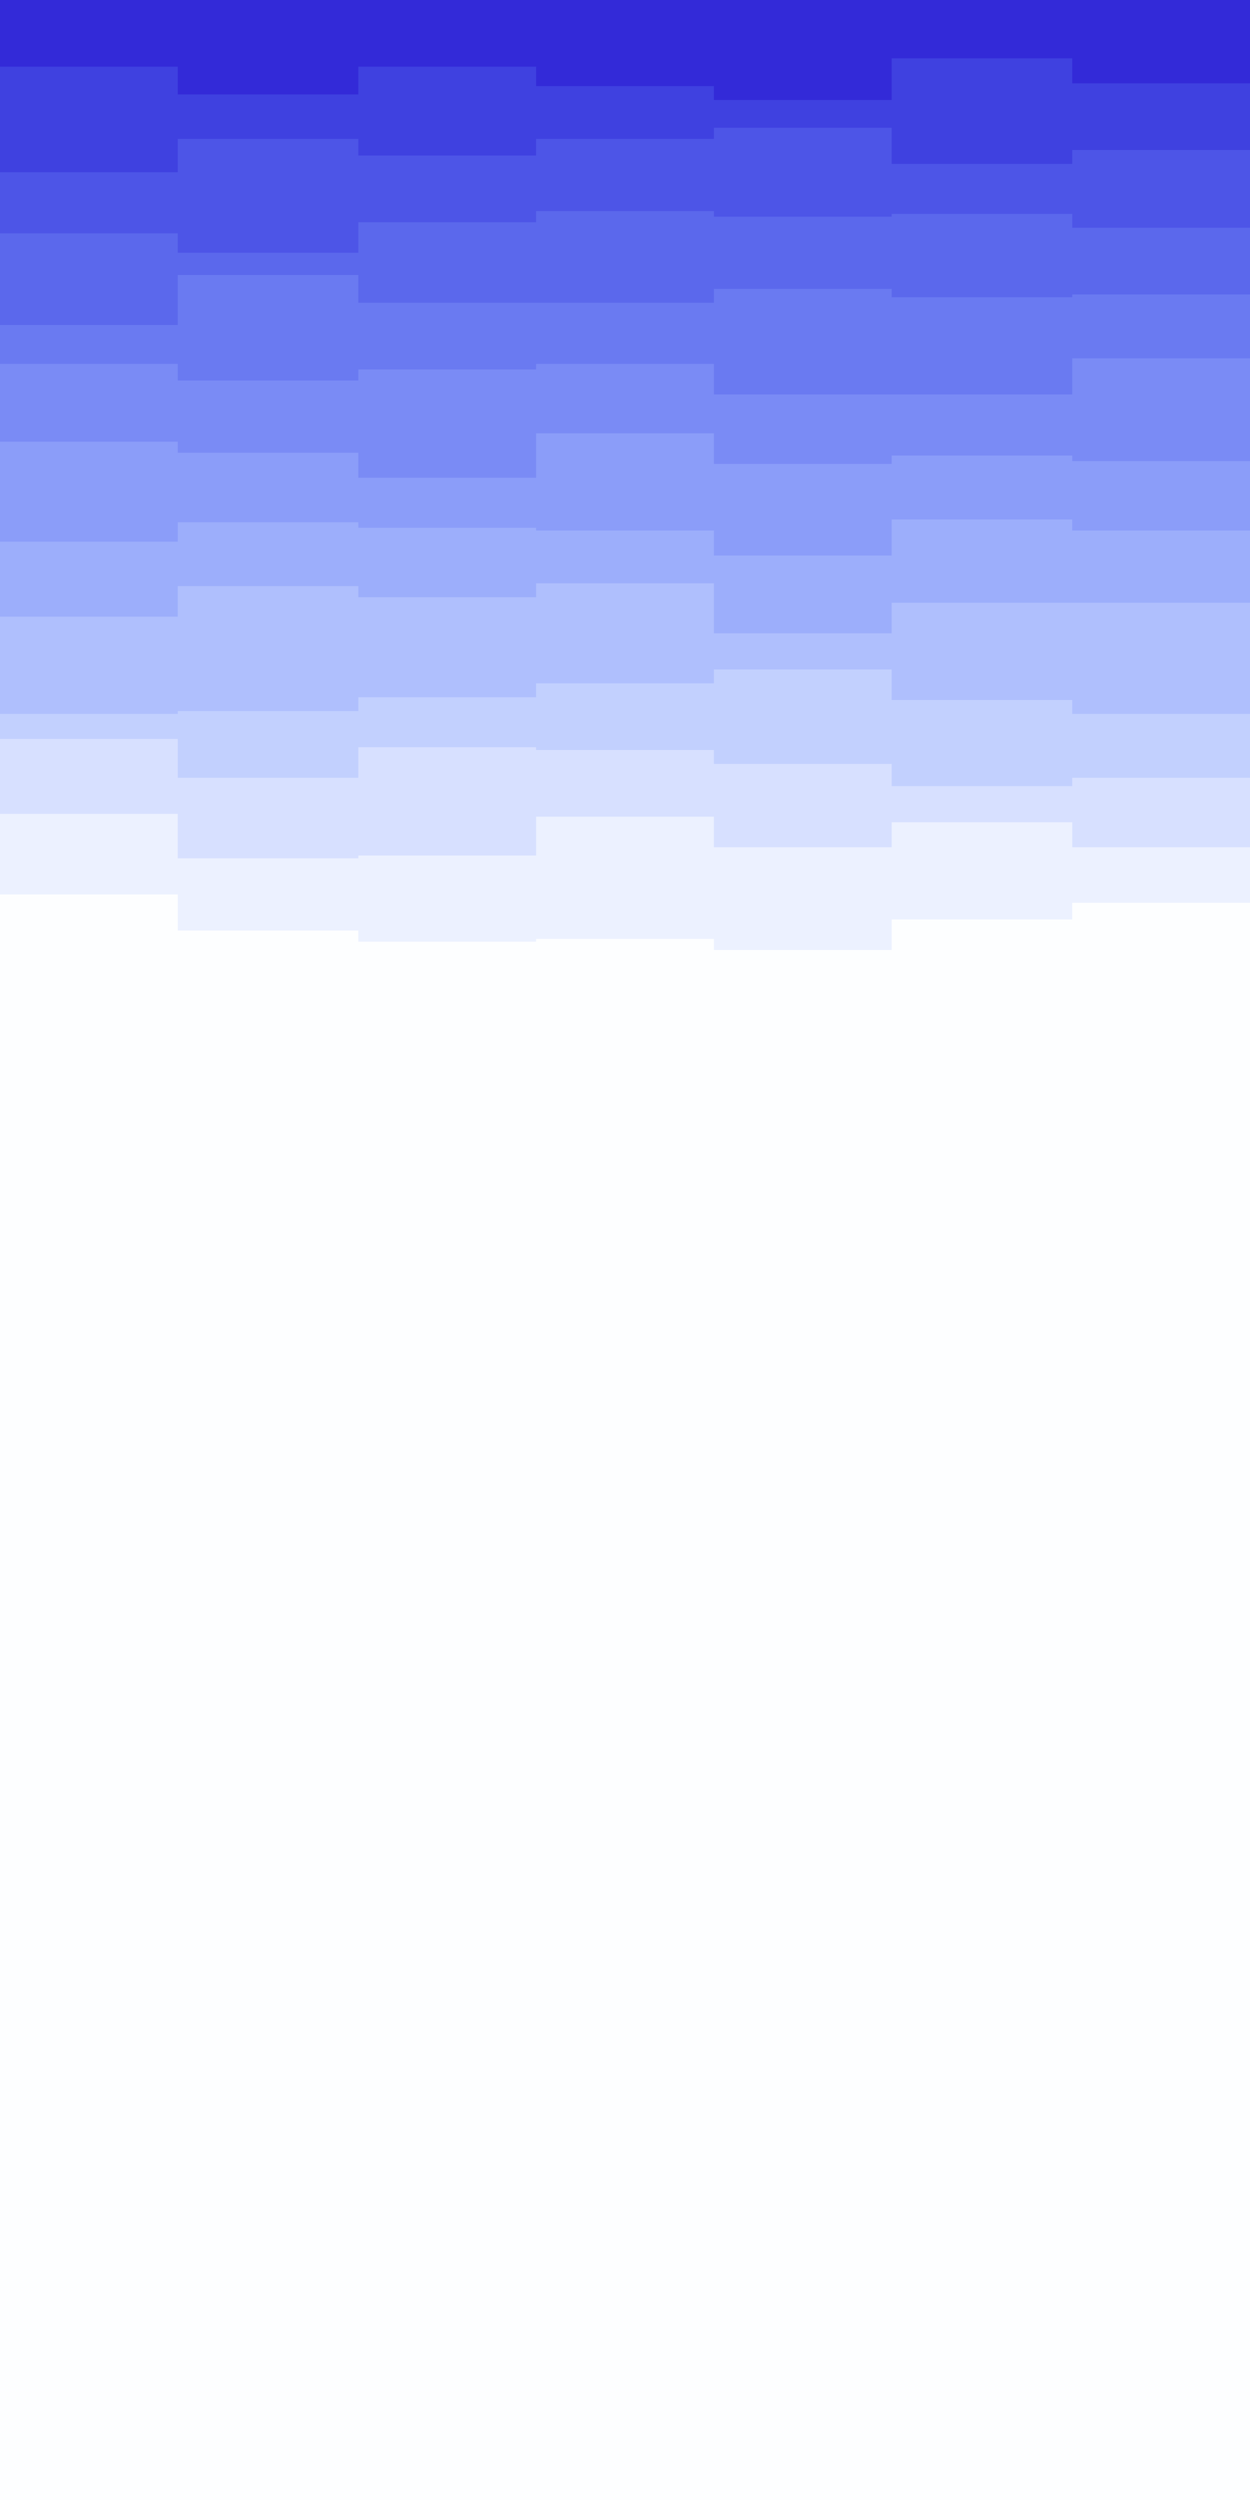 <svg id="visual" viewBox="0 0 450 900" width="450" height="900" xmlns="http://www.w3.org/2000/svg" xmlns:xlink="http://www.w3.org/1999/xlink" version="1.1"><rect x="0" y="0" width="450" height="900" fill="#fdfeff"></rect><path d="M0 322L64 322L64 335L129 335L129 339L193 339L193 338L257 338L257 342L321 342L321 331L386 331L386 325L450 325L450 331L450 0L450 0L386 0L386 0L321 0L321 0L257 0L257 0L193 0L193 0L129 0L129 0L64 0L64 0L0 0Z" fill="#ecf1ff"></path><path d="M0 293L64 293L64 309L129 309L129 308L193 308L193 294L257 294L257 305L321 305L321 296L386 296L386 305L450 305L450 295L450 0L450 0L386 0L386 0L321 0L321 0L257 0L257 0L193 0L193 0L129 0L129 0L64 0L64 0L0 0Z" fill="#d7e0ff"></path><path d="M0 266L64 266L64 280L129 280L129 269L193 269L193 270L257 270L257 275L321 275L321 283L386 283L386 280L450 280L450 266L450 0L450 0L386 0L386 0L321 0L321 0L257 0L257 0L193 0L193 0L129 0L129 0L64 0L64 0L0 0Z" fill="#c2d0fe"></path><path d="M0 257L64 257L64 256L129 256L129 251L193 251L193 246L257 246L257 241L321 241L321 252L386 252L386 257L450 257L450 245L450 0L450 0L386 0L386 0L321 0L321 0L257 0L257 0L193 0L193 0L129 0L129 0L64 0L64 0L0 0Z" fill="#afbffd"></path><path d="M0 222L64 222L64 211L129 211L129 215L193 215L193 210L257 210L257 228L321 228L321 217L386 217L386 217L450 217L450 213L450 0L450 0L386 0L386 0L321 0L321 0L257 0L257 0L193 0L193 0L129 0L129 0L64 0L64 0L0 0Z" fill="#9caefb"></path><path d="M0 195L64 195L64 188L129 188L129 190L193 190L193 191L257 191L257 200L321 200L321 187L386 187L386 191L450 191L450 194L450 0L450 0L386 0L386 0L321 0L321 0L257 0L257 0L193 0L193 0L129 0L129 0L64 0L64 0L0 0Z" fill="#8b9df9"></path><path d="M0 159L64 159L64 163L129 163L129 172L193 172L193 156L257 156L257 167L321 167L321 164L386 164L386 166L450 166L450 176L450 0L450 0L386 0L386 0L321 0L321 0L257 0L257 0L193 0L193 0L129 0L129 0L64 0L64 0L0 0Z" fill="#7a8bf5"></path><path d="M0 131L64 131L64 137L129 137L129 133L193 133L193 131L257 131L257 142L321 142L321 142L386 142L386 129L450 129L450 134L450 0L450 0L386 0L386 0L321 0L321 0L257 0L257 0L193 0L193 0L129 0L129 0L64 0L64 0L0 0Z" fill="#6a7af1"></path><path d="M0 117L64 117L64 99L129 99L129 109L193 109L193 109L257 109L257 104L321 104L321 107L386 107L386 106L450 106L450 102L450 0L450 0L386 0L386 0L321 0L321 0L257 0L257 0L193 0L193 0L129 0L129 0L64 0L64 0L0 0Z" fill="#5b68ec"></path><path d="M0 84L64 84L64 91L129 91L129 80L193 80L193 76L257 76L257 78L321 78L321 77L386 77L386 82L450 82L450 86L450 0L450 0L386 0L386 0L321 0L321 0L257 0L257 0L193 0L193 0L129 0L129 0L64 0L64 0L0 0Z" fill="#4d55e7"></path><path d="M0 62L64 62L64 50L129 50L129 56L193 56L193 50L257 50L257 46L321 46L321 59L386 59L386 54L450 54L450 46L450 0L450 0L386 0L386 0L321 0L321 0L257 0L257 0L193 0L193 0L129 0L129 0L64 0L64 0L0 0Z" fill="#3f41e0"></path><path d="M0 24L64 24L64 34L129 34L129 24L193 24L193 31L257 31L257 36L321 36L321 21L386 21L386 30L450 30L450 36L450 0L450 0L386 0L386 0L321 0L321 0L257 0L257 0L193 0L193 0L129 0L129 0L64 0L64 0L0 0Z" fill="#332ad8"></path></svg>